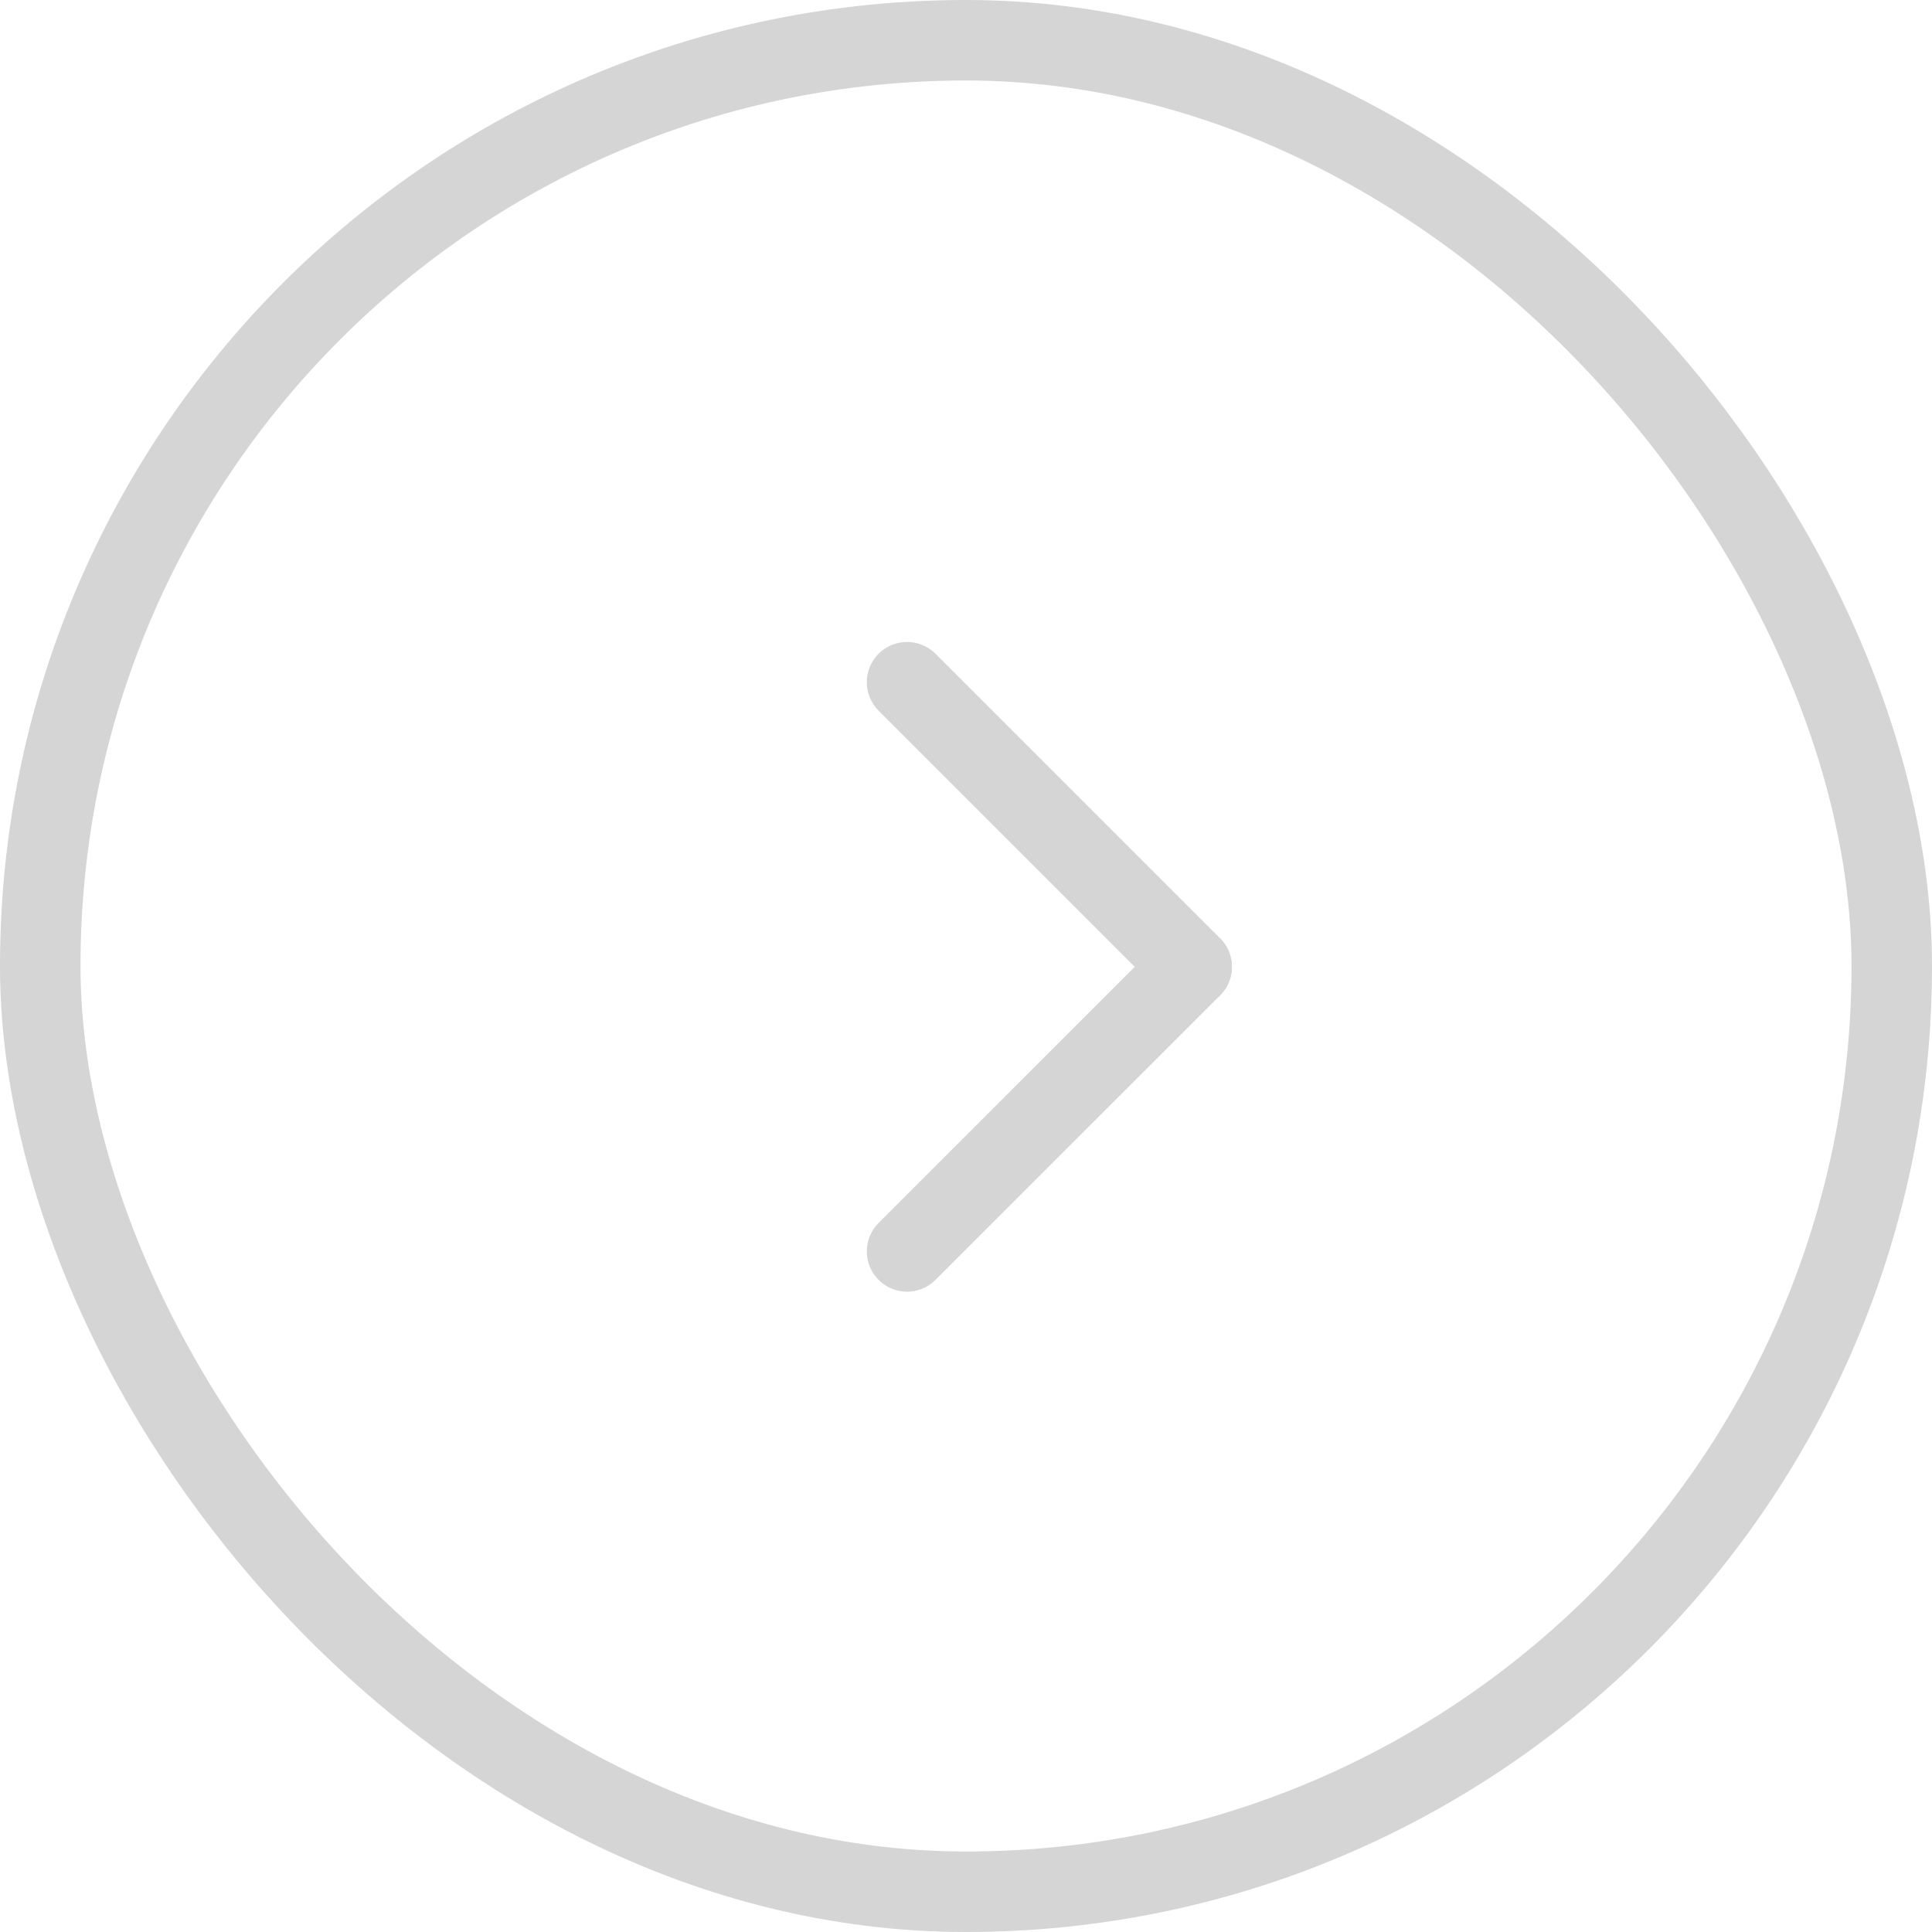 <svg width="24" height="24" viewBox="0 0 24 24" fill="none" xmlns="http://www.w3.org/2000/svg">
<path d="M10.914 8.121C11.11 7.926 11.426 7.926 11.621 8.121L15.157 11.657C15.352 11.852 15.352 12.169 15.157 12.364C14.962 12.559 14.645 12.559 14.45 12.364L10.914 8.828C10.719 8.633 10.719 8.317 10.914 8.121Z" fill="#D5D5D5"/>
<path d="M10.914 15.899C10.719 15.704 10.719 15.388 10.914 15.192L14.45 11.657C14.645 11.461 14.962 11.461 15.157 11.657C15.352 11.852 15.352 12.169 15.157 12.364L11.621 15.899C11.426 16.095 11.11 16.095 10.914 15.899Z" fill="#D5D5D5"/>
<rect x="0.5" y="0.5" width="23" height="23" rx="11.5" stroke="#D5D5D5"/>
</svg>
